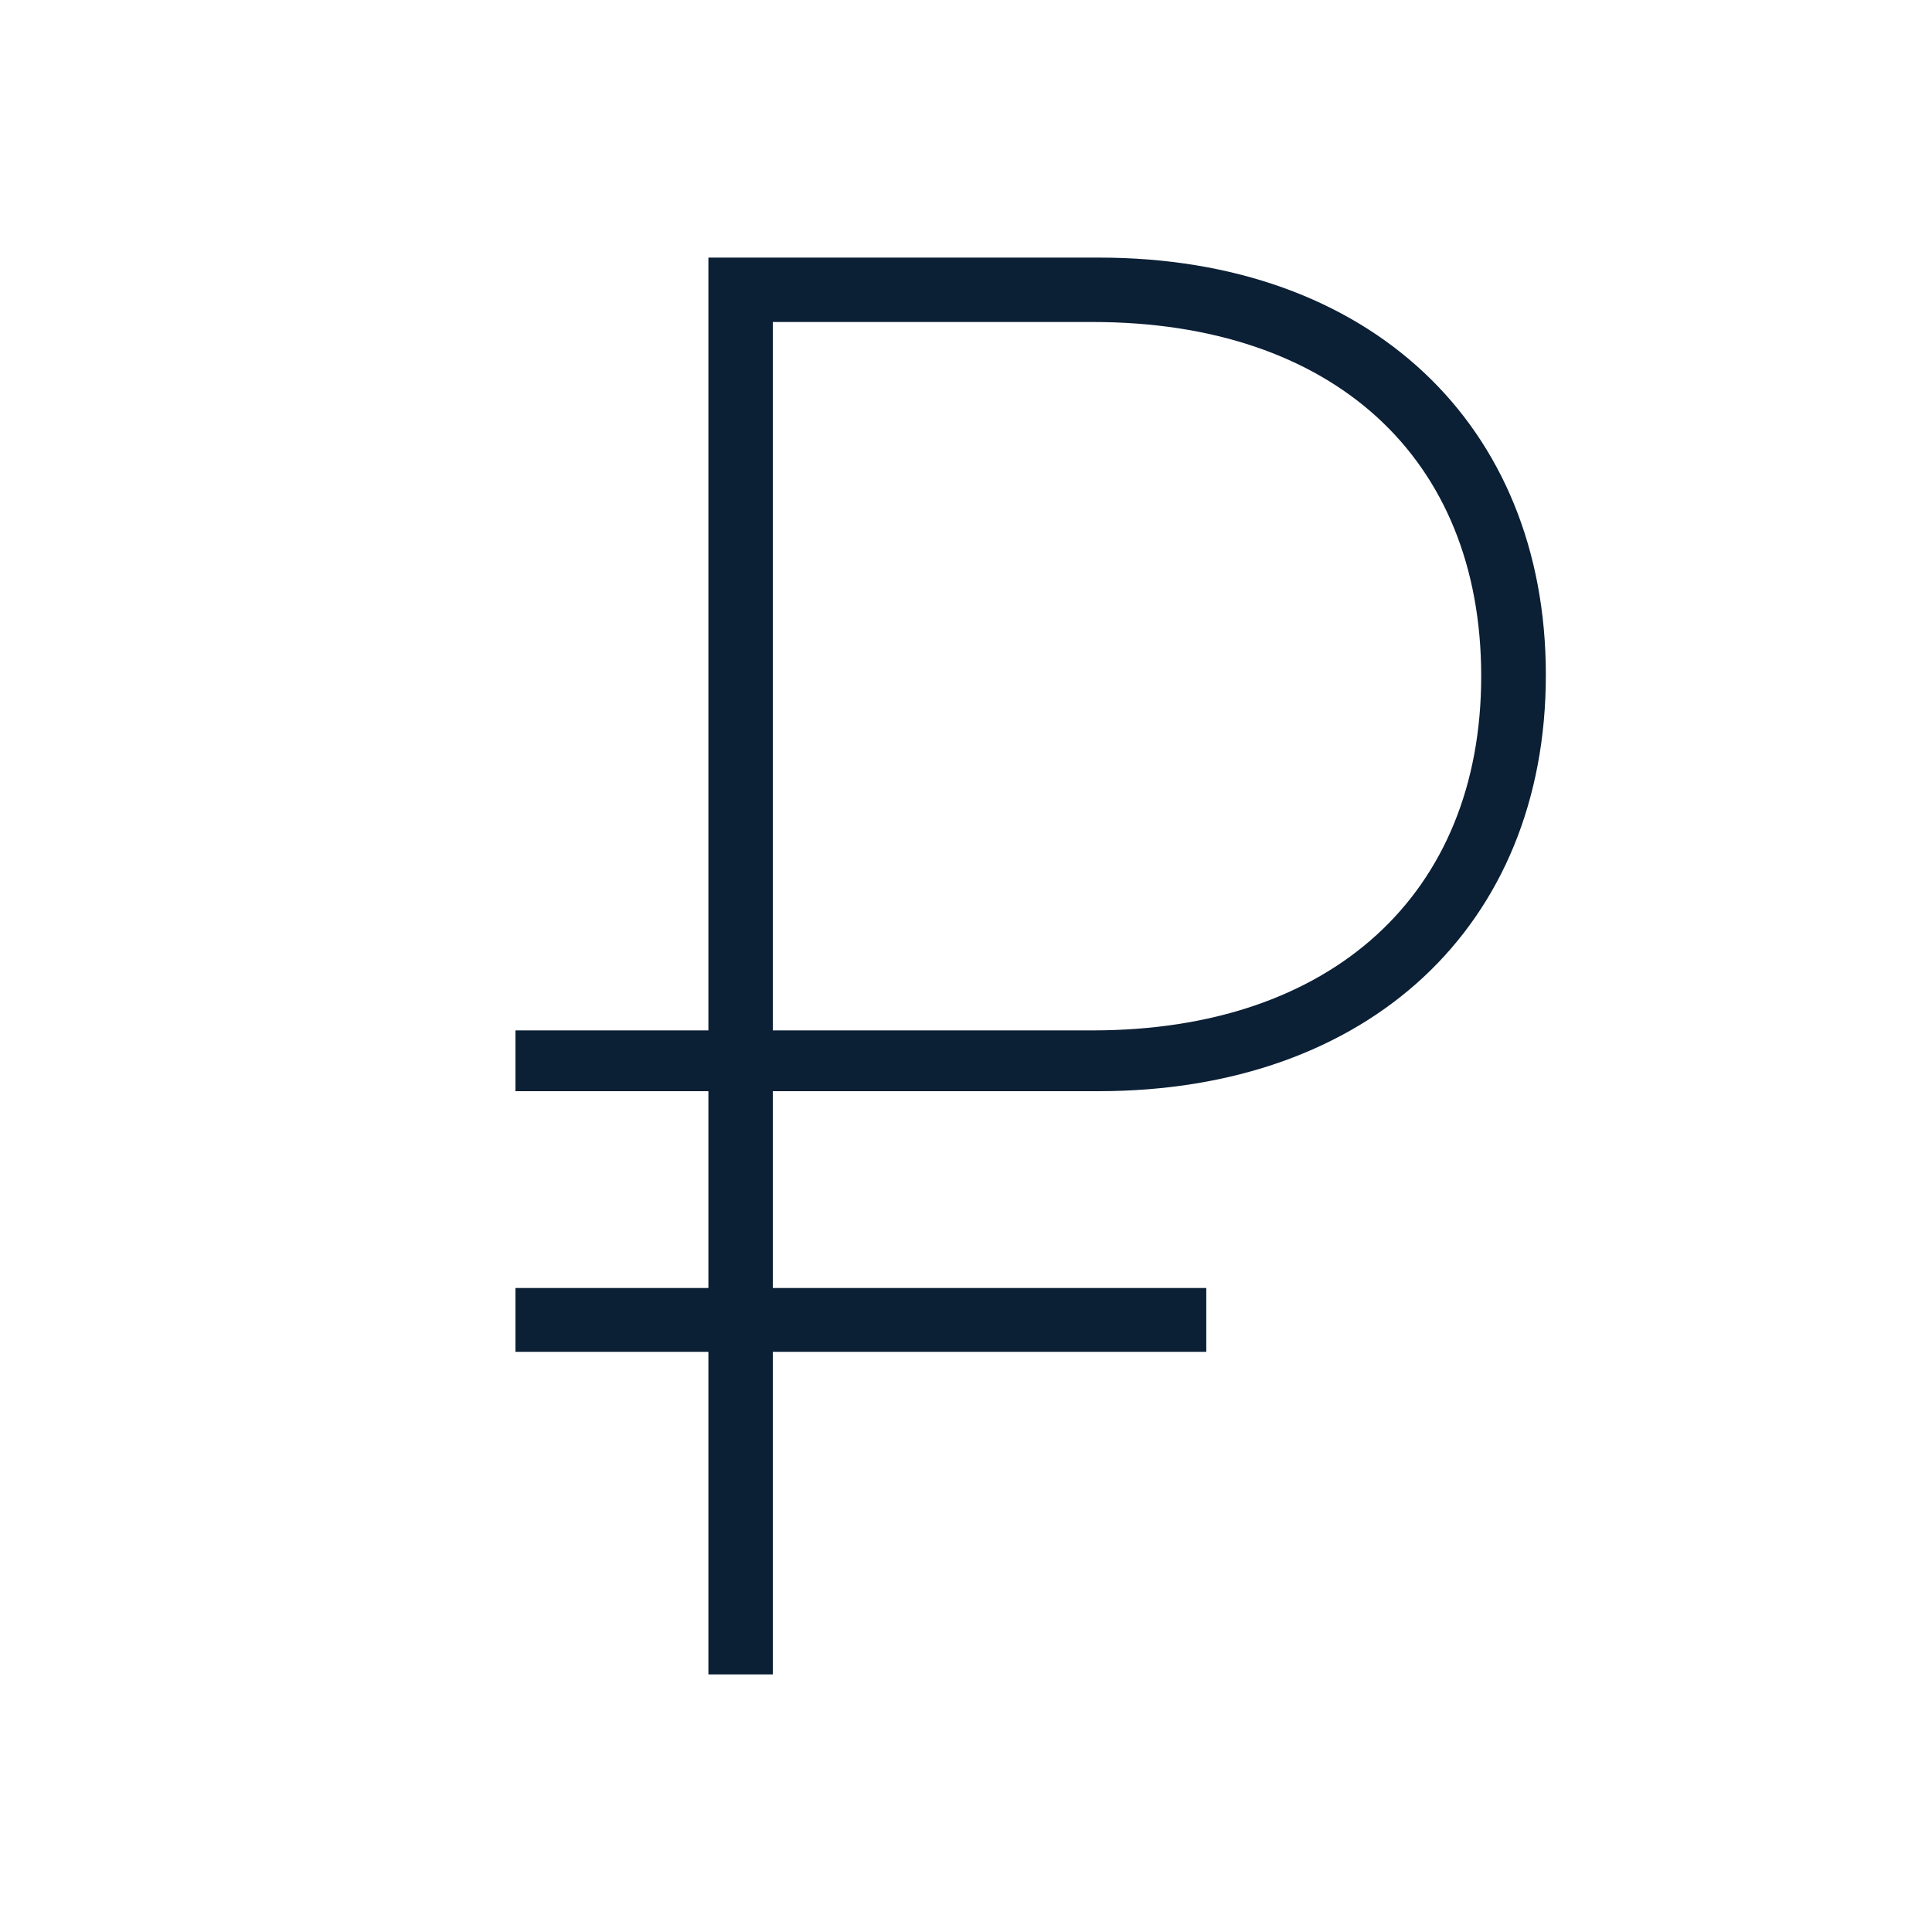 <svg xmlns="http://www.w3.org/2000/svg" width="30" height="30" version="1" viewBox="0 0 30 30"><path fill="#0B1F35" d="M17.067 4H11v12H8.004v.944H11V20H8.004v.991H11V26h1v-5.009h6.731V20H12v-3.056h5.053c4.209 0 6.951-2.577 6.951-6.464S21.262 4 17.067 4zm-.1 12H12V5h4.967C20.694 5 23 7.103 23 10.5c0 3.381-2.321 5.5-6.033 5.5z"/></svg>